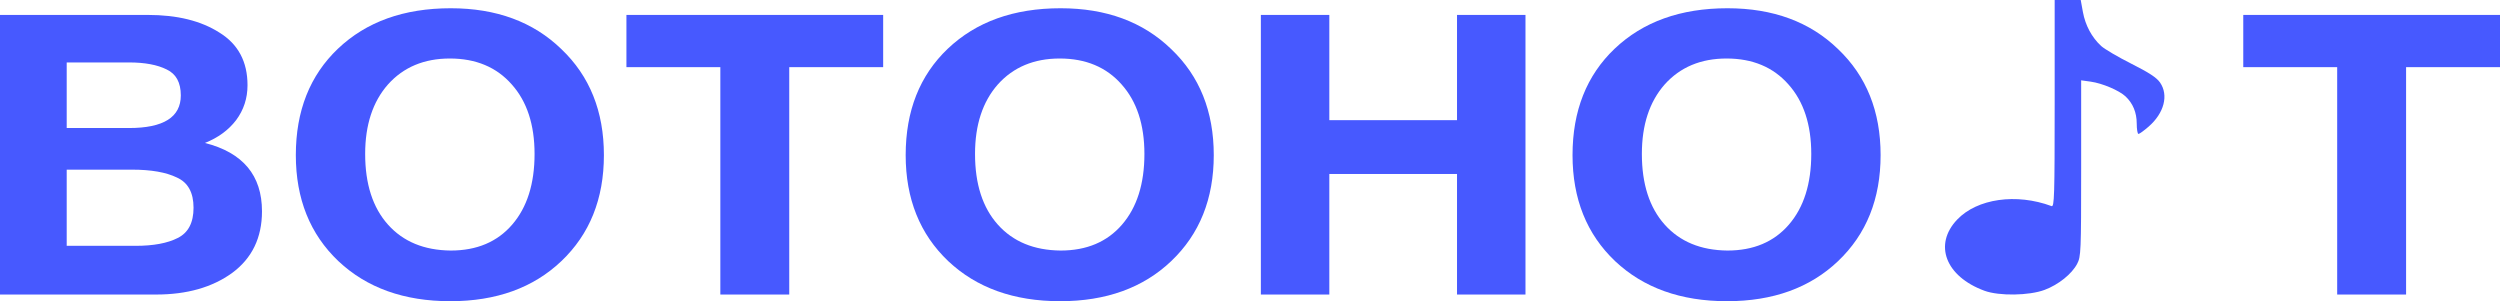 <svg width="166" height="20" viewBox="0 0 166 20" fill="none" xmlns="http://www.w3.org/2000/svg">
<path d="M0 0.991H9.82C11.763 0.991 13.346 1.382 14.57 2.164C15.813 2.929 16.435 4.094 16.435 5.658C16.435 6.528 16.182 7.301 15.677 7.979C15.172 8.64 14.482 9.144 13.608 9.492C16.134 10.135 17.396 11.647 17.396 14.029C17.396 15.784 16.736 17.149 15.415 18.123C14.094 19.079 12.414 19.557 10.374 19.557H0V0.991ZM4.429 4.146V8.501H8.567C10.86 8.501 12.006 7.779 12.006 6.336C12.006 5.485 11.695 4.911 11.073 4.615C10.451 4.302 9.616 4.146 8.567 4.146H4.429ZM4.429 11.265V16.323H9.004C10.189 16.323 11.122 16.149 11.802 15.802C12.501 15.454 12.851 14.785 12.851 13.794C12.851 12.786 12.482 12.117 11.743 11.786C11.025 11.438 10.034 11.265 8.771 11.265H4.429Z" fill="#4759FF"/>
<path d="M29.93 0.548C32.96 0.548 35.408 1.452 37.273 3.259C39.157 5.05 40.099 7.397 40.099 10.3C40.099 13.203 39.157 15.55 37.273 17.34C35.408 19.113 32.95 20 29.9 20C26.831 20 24.354 19.113 22.47 17.34C20.585 15.55 19.643 13.203 19.643 10.3C19.643 7.362 20.576 5.007 22.441 3.233C24.325 1.443 26.821 0.548 29.93 0.548ZM29.871 3.885C28.162 3.885 26.792 4.459 25.763 5.606C24.752 6.754 24.247 8.292 24.247 10.222C24.247 12.221 24.752 13.785 25.763 14.915C26.773 16.045 28.162 16.619 29.93 16.636C31.659 16.636 33.018 16.063 34.009 14.915C35 13.768 35.495 12.203 35.495 10.222C35.495 8.275 34.99 6.736 33.98 5.606C32.97 4.459 31.6 3.885 29.871 3.885Z" fill="#4759FF"/>
<path d="M58.642 0.991V4.459H52.406V19.557H47.831V4.459H41.595V0.991H58.642Z" fill="#4759FF"/>
<path d="M70.424 0.548C73.454 0.548 75.902 1.452 77.767 3.259C79.651 5.05 80.594 7.397 80.594 10.3C80.594 13.203 79.651 15.55 77.767 17.34C75.902 19.113 73.445 20 70.395 20C67.325 20 64.848 19.113 62.964 17.34C61.08 15.55 60.137 13.203 60.137 10.3C60.137 7.362 61.07 5.007 62.935 3.233C64.819 1.443 67.316 0.548 70.424 0.548ZM70.365 3.885C68.656 3.885 67.286 4.459 66.257 5.606C65.246 6.754 64.742 8.292 64.742 10.222C64.742 12.221 65.246 13.785 66.257 14.915C67.267 16.045 68.656 16.619 70.424 16.636C72.153 16.636 73.513 16.063 74.503 14.915C75.494 13.768 75.989 12.203 75.989 10.222C75.989 8.275 75.484 6.736 74.474 5.606C73.464 4.459 72.094 3.885 70.365 3.885Z" fill="#4759FF"/>
<path d="M101.292 0.991V19.557H96.746V11.552H88.267V19.557H83.721V0.991H88.267V7.979H96.746V0.991H101.292Z" fill="#4759FF"/>
<path d="M114.703 0.548C117.733 0.548 120.181 1.452 122.046 3.259C123.93 5.05 124.872 7.397 124.872 10.3C124.872 13.203 123.93 15.55 122.046 17.34C120.181 19.113 117.723 20 114.673 20C111.604 20 109.127 19.113 107.243 17.34C105.358 15.55 104.416 13.203 104.416 10.3C104.416 7.362 105.349 5.007 107.214 3.233C109.098 1.443 111.594 0.548 114.703 0.548ZM114.644 3.885C112.935 3.885 111.565 4.459 110.536 5.606C109.525 6.754 109.02 8.292 109.02 10.222C109.02 12.221 109.525 13.785 110.536 14.915C111.546 16.045 112.935 16.619 114.703 16.636C116.432 16.636 117.791 16.063 118.782 14.915C119.773 13.768 120.268 12.203 120.268 10.222C120.268 8.275 119.763 6.736 118.753 5.606C117.743 4.459 116.373 3.885 114.644 3.885Z" fill="#4759FF"/>
<path d="M166 0.991V4.459H159.764V19.557H155.189V4.459H148.953V0.991H166Z" fill="#4759FF"/>
<path fill-rule="evenodd" clip-rule="evenodd" d="M136.43 6.881C136.43 13.017 136.408 13.753 136.223 13.685C133.881 12.816 131.285 13.187 129.957 14.58C128.375 16.24 129.183 18.354 131.765 19.305C132.737 19.663 134.734 19.634 135.765 19.247C136.684 18.902 137.566 18.195 137.923 17.518C138.175 17.039 138.189 16.722 138.189 11.174V5.333L138.831 5.423C139.59 5.529 140.703 6 141.129 6.396C141.625 6.859 141.879 7.47 141.879 8.205C141.879 8.584 141.931 8.894 141.994 8.894C142.058 8.894 142.363 8.674 142.672 8.404C143.701 7.507 144.007 6.321 143.427 5.48C143.202 5.154 142.693 4.821 141.521 4.231C140.641 3.788 139.739 3.258 139.516 3.054C138.897 2.485 138.466 1.682 138.305 0.799L138.16 0H136.43V6.881Z" fill="#4759FF"/>
</svg>
